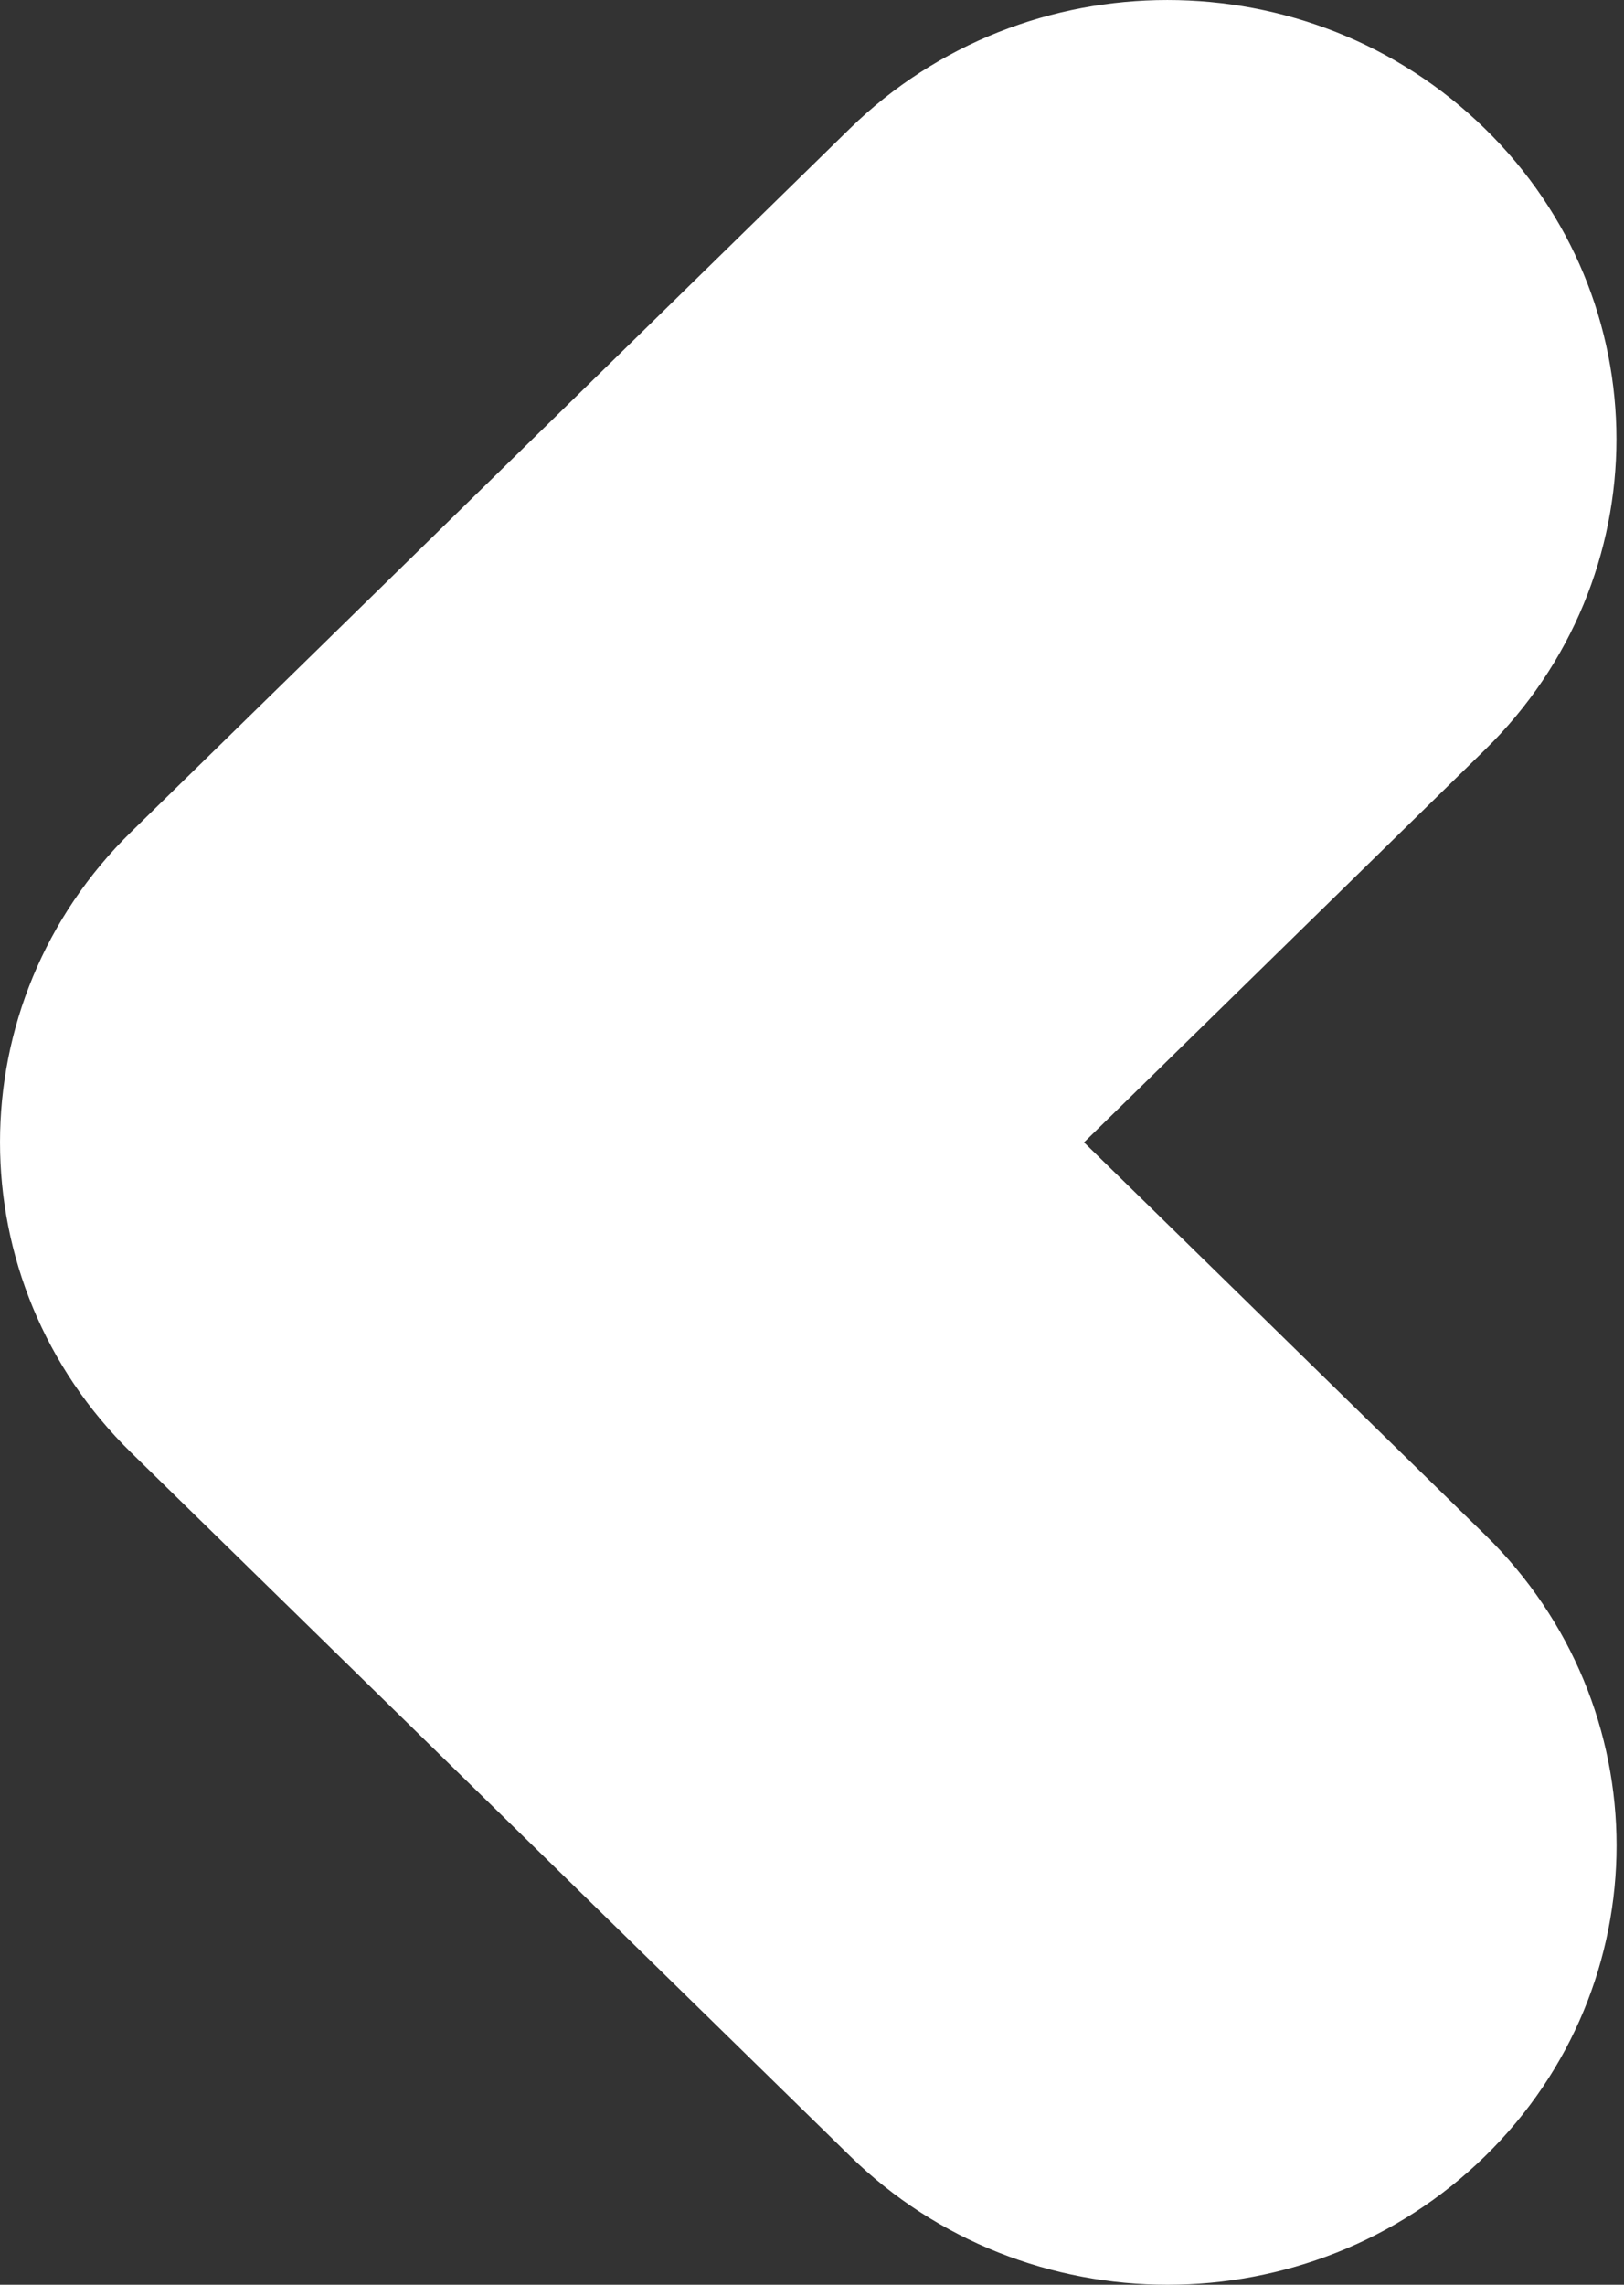 <svg width="32" height="45" viewBox="0 0 32 45" fill="none" xmlns="http://www.w3.org/2000/svg">
<rect x="0" y="0" width="32" height="45" fill="#333333" stroke="none"/>
<path d="M31.851 8.649C31.851 10.862 30.984 13.082 29.258 14.77L21.36 22.5L29.263 30.23C32.717 33.607 32.717 39.089 29.263 42.467C25.81 45.844 20.205 45.844 16.752 42.467L2.59 28.616C-0.863 25.238 -0.863 19.756 2.59 16.379L16.746 2.533C20.2 -0.844 25.804 -0.844 29.258 2.533C30.99 4.222 31.851 6.436 31.851 8.649Z" fill="#FFFFFF"/>
</svg>

